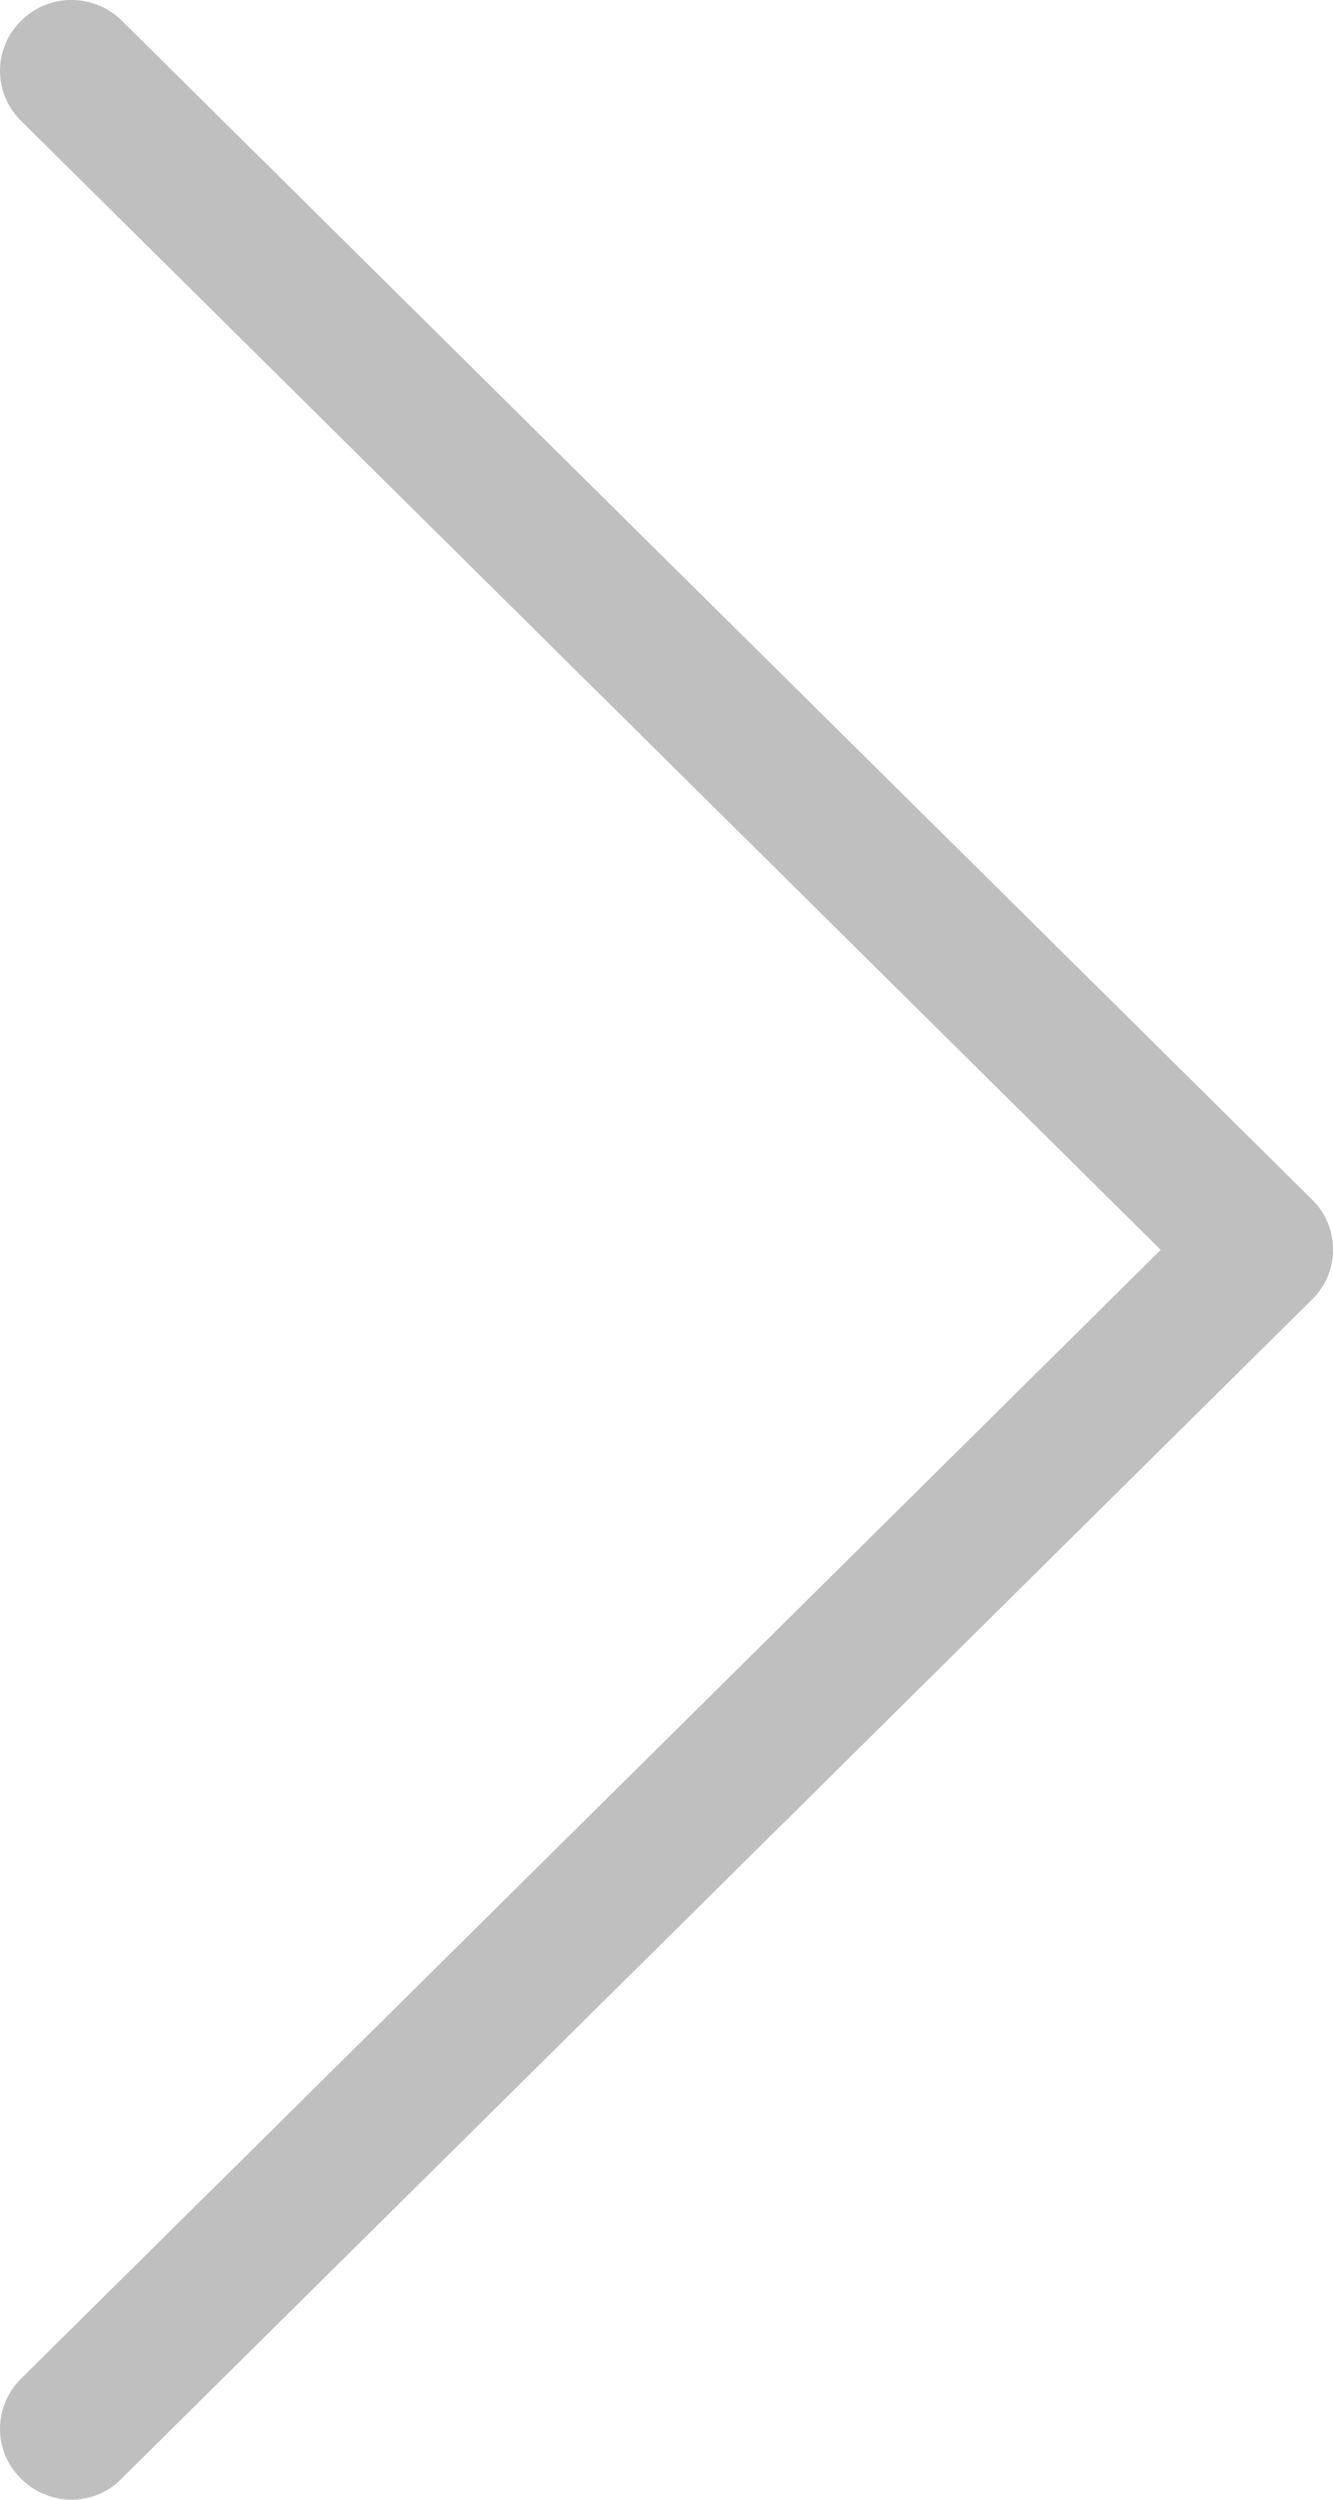 <svg width="8px" height="15px" viewBox="0 0 8 15" version="1.1" xmlns="http://www.w3.org/2000/svg" xmlns:xlink="http://www.w3.org/1999/xlink">
    <g id="Page-1" stroke="none" stroke-width="1" fill="none" fill-rule="evenodd">
        <g id="Home_V10_01" transform="translate(-360, -279)" fill="#BFBFBF">
            <path d="M367.877,286.201 L360.732,279.125 C360.564,278.958 360.294,278.958 360.126,279.125 C359.958,279.292 359.958,279.559 360.126,279.725 L366.966,286.5 L360.126,293.274 C359.958,293.441 359.958,293.708 360.126,293.874 C360.209,293.956 360.32,294 360.428,294 C360.536,294 360.647,293.959 360.729,293.874 L367.874,286.798 C368.042,286.635 368.042,286.365 367.877,286.201 Z" id="Fill-1"></path>
        </g>
    </g>
</svg>